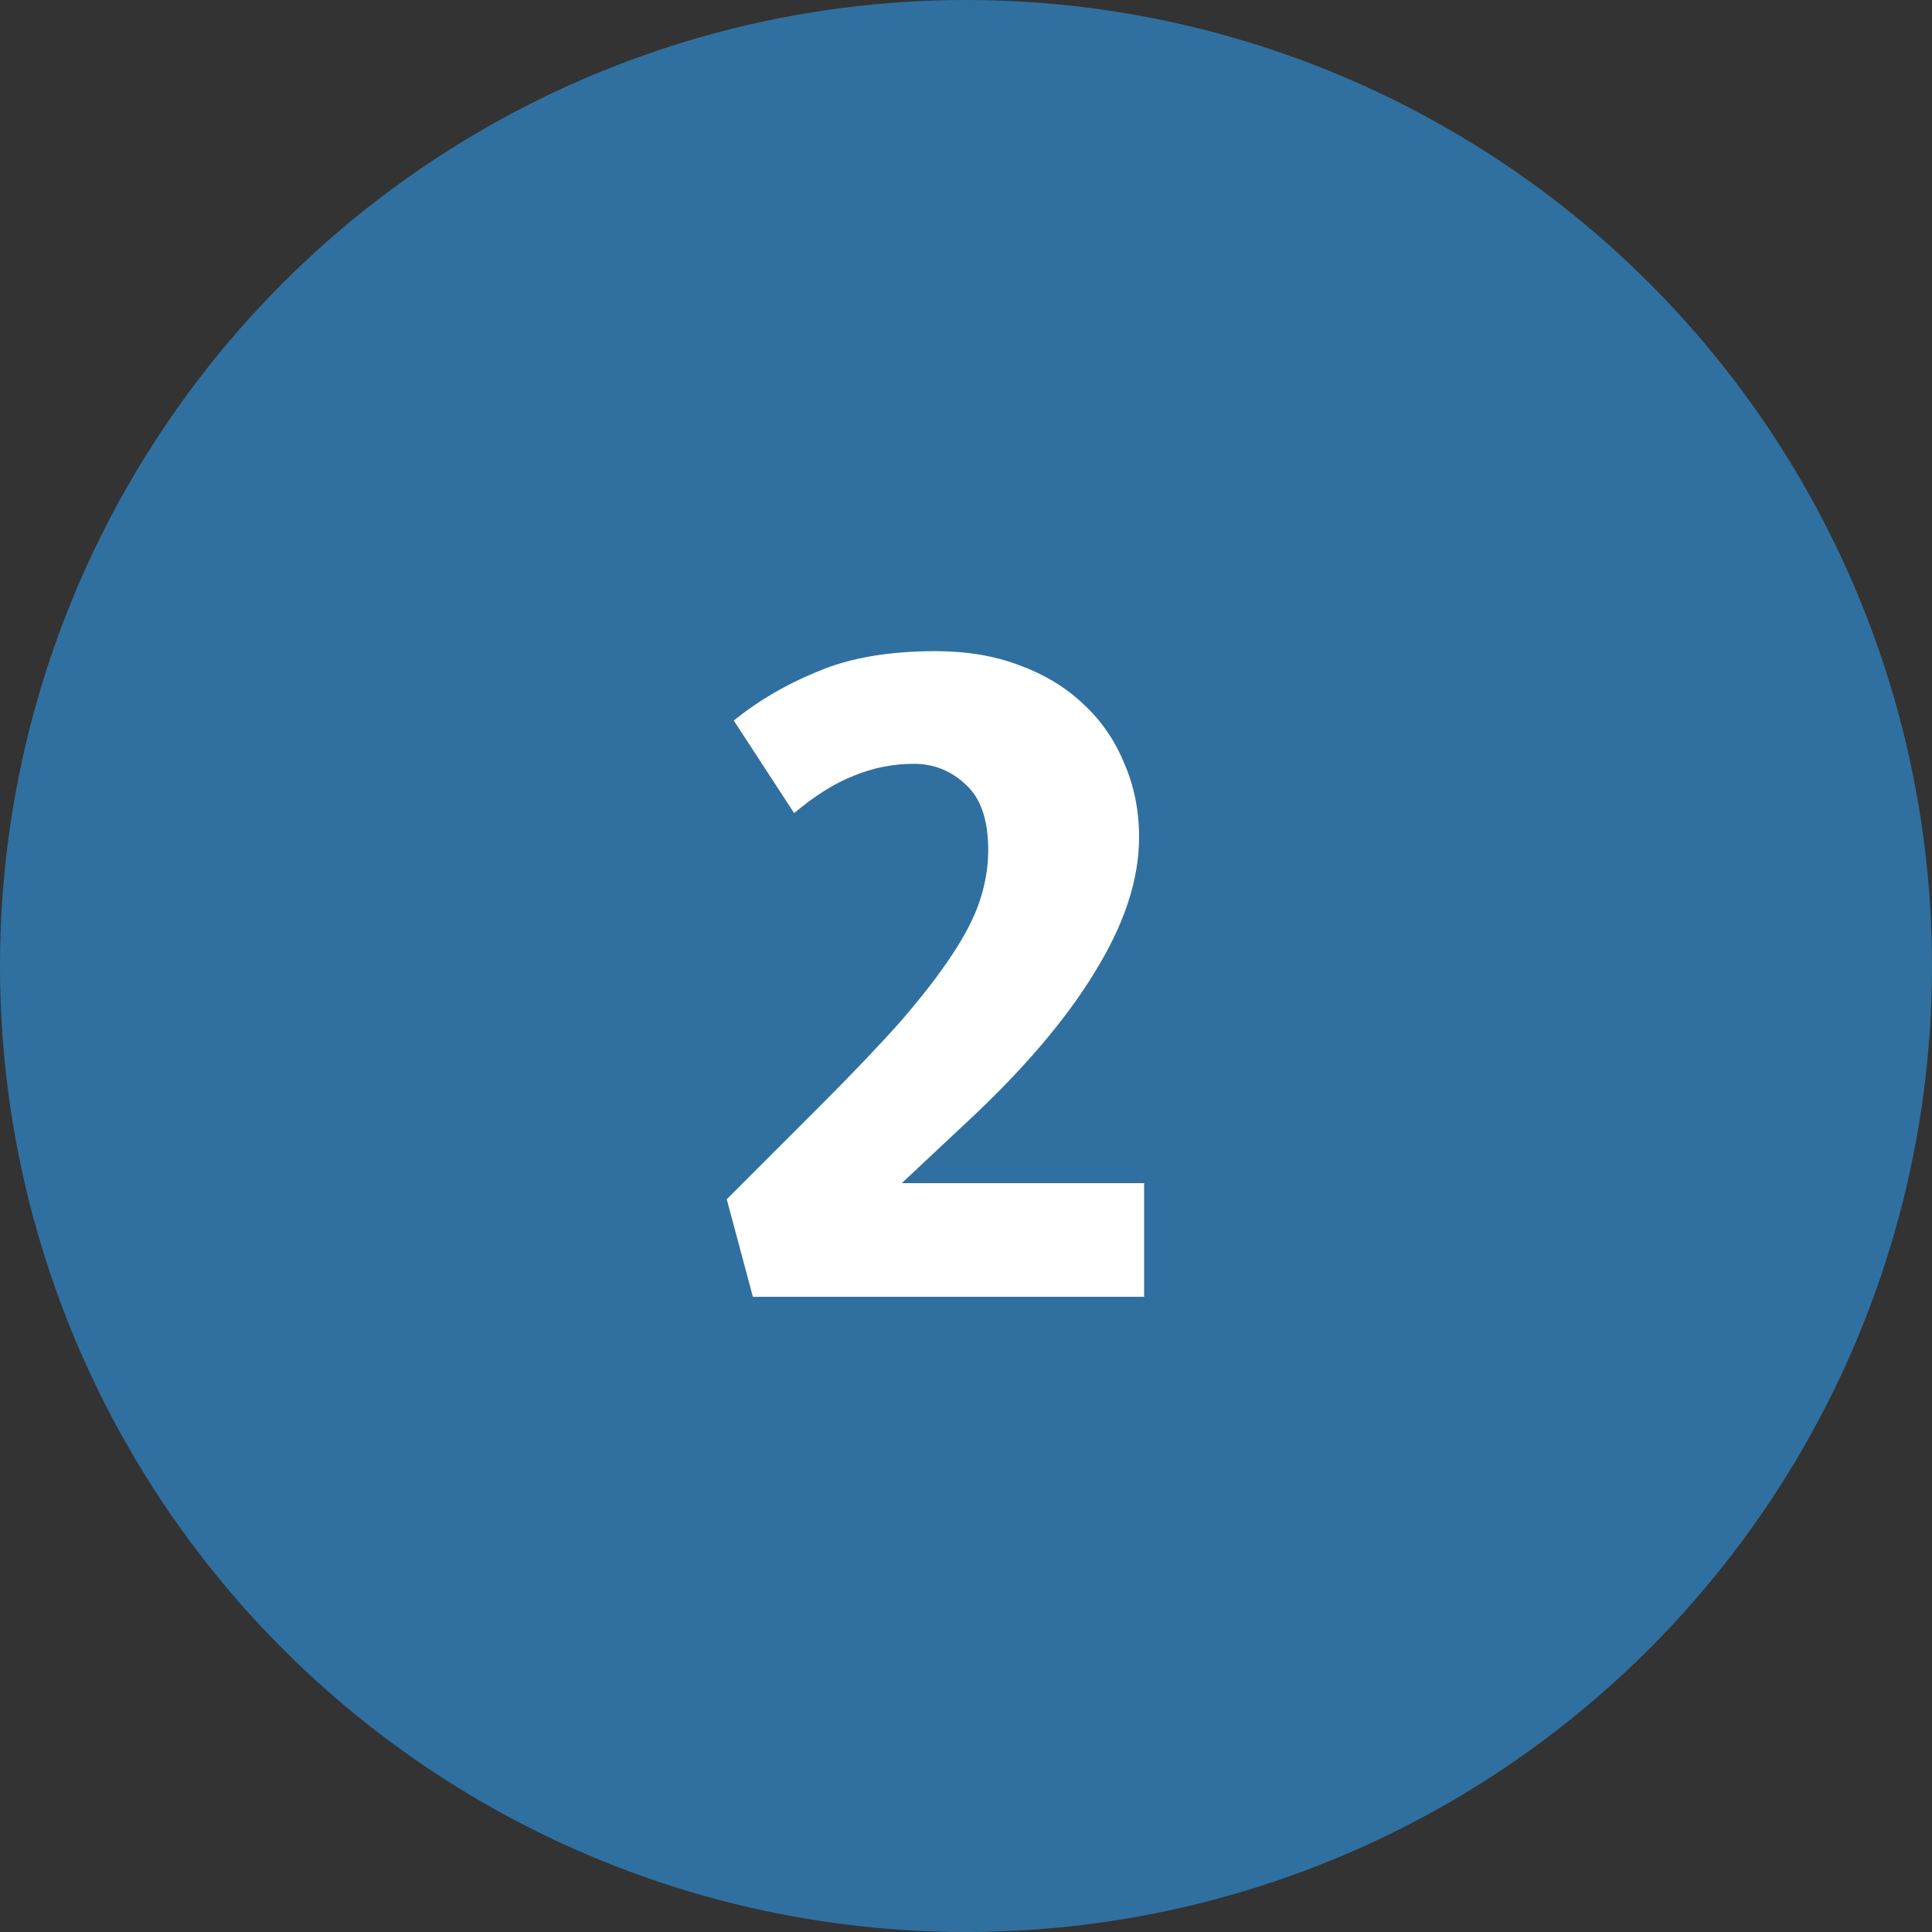 <svg xmlns="http://www.w3.org/2000/svg" width="73" height="73" viewBox="0 0 73 73" fill="none"><rect x="0" y="0" width="73" height="73" fill="#333333" stroke="none"/><circle cx="36.5" cy="36.5" r="36.5" fill="#3070A0"></circle><path d="M34.528 28.86C33.742 28.86 32.983 29.012 32.248 29.316C31.538 29.595 30.791 30.063 30.006 30.722L27.726 27.226C28.663 26.466 29.727 25.845 30.918 25.364C32.108 24.857 33.59 24.604 35.364 24.604C36.529 24.604 37.581 24.781 38.518 25.136C39.481 25.491 40.291 25.985 40.95 26.618C41.608 27.226 42.115 27.961 42.47 28.822C42.85 29.683 43.04 30.621 43.04 31.634C43.04 33.23 42.483 34.927 41.368 36.726C40.279 38.525 38.657 40.425 36.504 42.426L34.072 44.706H43.23V49H28.448L27.46 45.314L30.956 41.818C32.197 40.577 33.223 39.5 34.034 38.588C34.844 37.651 35.49 36.815 35.972 36.08C36.478 35.32 36.833 34.623 37.036 33.99C37.239 33.357 37.34 32.736 37.34 32.128C37.34 30.988 37.061 30.165 36.504 29.658C35.947 29.126 35.288 28.86 34.528 28.86Z" fill="white"></path></svg>